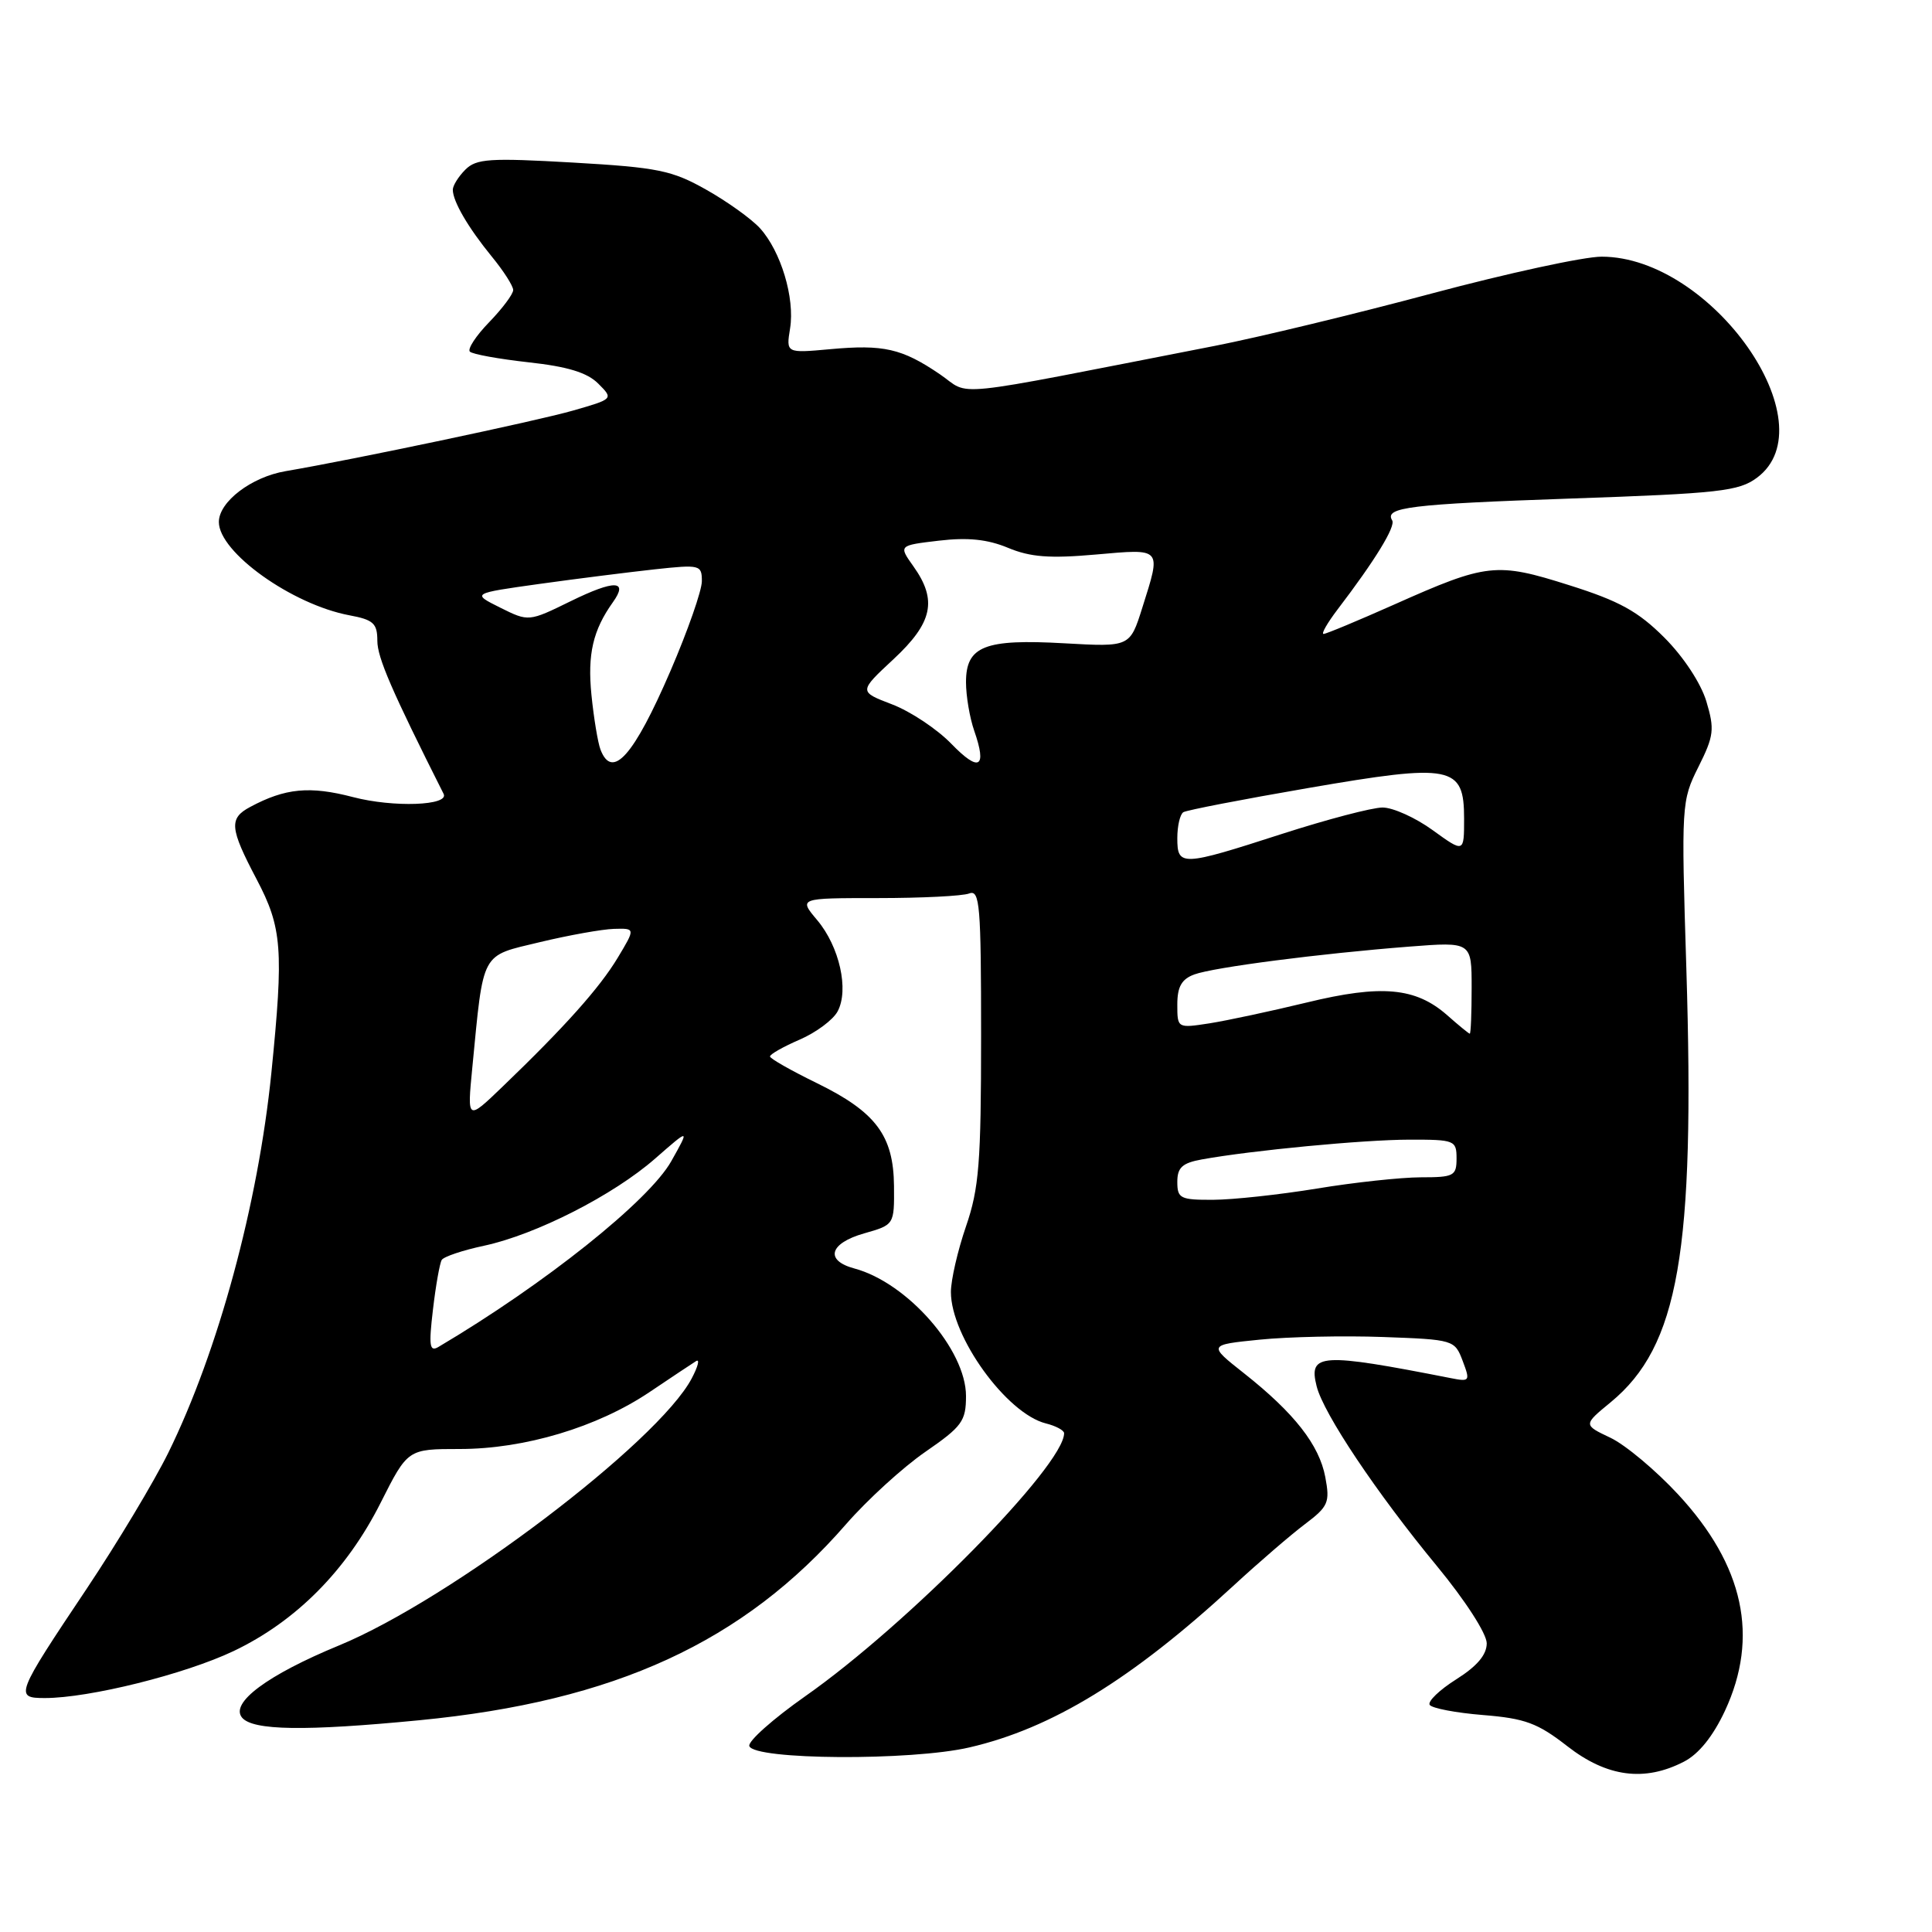 <?xml version="1.0" encoding="UTF-8" standalone="no"?>
<!DOCTYPE svg PUBLIC "-//W3C//DTD SVG 1.1//EN" "http://www.w3.org/Graphics/SVG/1.1/DTD/svg11.dtd" >
<svg xmlns="http://www.w3.org/2000/svg" xmlns:xlink="http://www.w3.org/1999/xlink" version="1.1" viewBox="0 0 256 256">
 <g >
 <path fill="currentColor"
d=" M 223.13 233.43 C 225.10 232.42 226.99 230.06 228.57 226.68 C 233.12 216.90 231.08 207.44 222.38 198.04 C 219.42 194.84 215.37 191.45 213.39 190.51 C 209.78 188.80 209.78 188.80 213.43 185.80 C 222.43 178.38 224.61 165.90 223.45 128.35 C 222.77 106.60 222.80 106.11 225.05 101.62 C 227.11 97.50 227.21 96.64 226.10 92.93 C 225.37 90.52 223.07 87.02 220.53 84.48 C 217.06 81.01 214.56 79.63 207.92 77.54 C 198.27 74.48 197.04 74.62 184.75 80.10 C 179.94 82.24 175.72 84.00 175.38 84.00 C 175.04 84.00 175.88 82.54 177.24 80.75 C 182.21 74.24 184.96 69.75 184.47 68.95 C 183.40 67.22 186.83 66.80 208.11 66.06 C 227.85 65.38 230.40 65.09 232.81 63.30 C 242.37 56.19 226.82 34.04 212.24 34.01 C 209.90 34.00 199.74 36.21 189.67 38.90 C 179.59 41.60 166.66 44.72 160.92 45.84 C 124.63 52.92 128.82 52.50 124.51 49.57 C 119.51 46.18 117.08 45.62 109.99 46.27 C 104.16 46.80 104.16 46.80 104.69 43.51 C 105.34 39.49 103.47 33.29 100.70 30.24 C 99.57 29.00 96.36 26.70 93.57 25.13 C 89.03 22.57 87.18 22.19 75.91 21.54 C 64.89 20.91 63.12 21.02 61.66 22.48 C 60.75 23.39 60.00 24.59 60.00 25.14 C 60.00 26.68 62.03 30.16 65.15 33.98 C 66.72 35.89 68.00 37.89 68.00 38.43 C 68.00 38.97 66.57 40.88 64.82 42.69 C 63.07 44.49 61.92 46.25 62.26 46.59 C 62.60 46.94 66.12 47.57 70.06 48.01 C 75.20 48.57 77.82 49.37 79.27 50.83 C 81.30 52.86 81.30 52.86 75.90 54.41 C 71.00 55.81 46.86 60.90 37.85 62.43 C 33.31 63.20 29.00 66.49 29.00 69.17 C 29.00 73.18 38.69 80.10 46.30 81.53 C 49.48 82.12 50.00 82.60 50.00 84.91 C 50.00 87.13 51.91 91.54 58.78 105.19 C 59.57 106.75 52.13 107.02 46.78 105.62 C 41.04 104.12 37.80 104.43 33.14 106.93 C 30.32 108.44 30.43 109.72 34.00 116.50 C 37.39 122.94 37.60 125.79 35.96 142.14 C 34.20 159.56 28.91 179.06 22.30 192.50 C 20.40 196.35 15.54 204.45 11.49 210.51 C 2.06 224.60 1.91 225.00 5.94 225.00 C 11.82 225.00 24.48 221.85 30.94 218.78 C 39.22 214.84 45.93 208.08 50.44 199.12 C 54.03 192.00 54.03 192.00 60.91 192.00 C 69.52 192.00 79.15 189.11 86.08 184.45 C 88.96 182.51 91.73 180.67 92.24 180.35 C 92.75 180.04 92.49 181.07 91.66 182.64 C 87.20 191.11 59.70 211.94 44.92 218.03 C 35.44 221.94 30.46 225.64 32.07 227.59 C 33.50 229.31 40.41 229.41 55.58 227.94 C 81.49 225.43 98.51 217.60 112.12 201.95 C 114.93 198.73 119.65 194.42 122.61 192.38 C 127.48 189.02 128.00 188.31 128.00 184.98 C 128.00 178.84 120.23 169.96 113.21 168.08 C 109.26 167.02 109.89 164.74 114.50 163.43 C 118.50 162.29 118.50 162.29 118.46 157.16 C 118.40 150.46 116.06 147.34 108.20 143.50 C 104.82 141.85 102.04 140.27 102.03 139.99 C 102.01 139.70 103.78 138.70 105.95 137.76 C 108.13 136.82 110.40 135.13 110.99 134.01 C 112.52 131.16 111.23 125.43 108.29 121.93 C 105.82 119.00 105.82 119.00 116.33 119.00 C 122.11 119.00 127.55 118.73 128.42 118.39 C 129.83 117.85 130.00 119.91 130.00 137.24 C 130.00 154.08 129.73 157.47 128.00 162.50 C 126.90 165.70 126.00 169.61 126.00 171.20 C 126.00 177.10 133.37 187.30 138.58 188.61 C 139.91 188.94 141.00 189.53 141.00 189.91 C 141.00 194.19 120.27 215.25 106.70 224.76 C 102.42 227.77 99.08 230.74 99.29 231.36 C 99.90 233.21 120.73 233.34 128.46 231.54 C 139.37 229.02 149.95 222.54 163.38 210.17 C 166.76 207.05 171.06 203.35 172.92 201.95 C 176.01 199.62 176.24 199.08 175.61 195.73 C 174.81 191.46 171.50 187.23 164.83 181.96 C 160.07 178.20 160.07 178.20 166.93 177.51 C 170.70 177.13 178.05 176.97 183.26 177.16 C 192.61 177.50 192.76 177.54 193.81 180.32 C 194.83 183.02 194.77 183.11 192.19 182.60 C 174.97 179.22 173.36 179.32 174.46 183.68 C 175.36 187.30 182.41 197.83 190.39 207.50 C 194.16 212.07 196.99 216.46 197.00 217.74 C 197.00 219.27 195.72 220.78 192.96 222.52 C 190.74 223.92 189.16 225.44 189.44 225.90 C 189.72 226.35 192.90 226.96 196.50 227.25 C 202.08 227.70 203.74 228.31 207.69 231.39 C 212.93 235.47 217.91 236.13 223.13 233.43 Z  M 57.37 173.52 C 57.74 170.34 58.27 167.38 58.53 166.95 C 58.80 166.51 61.31 165.67 64.12 165.07 C 71.03 163.59 81.29 158.36 86.83 153.50 C 91.40 149.50 91.40 149.50 88.95 153.86 C 86.01 159.10 72.17 170.15 58.09 178.48 C 56.92 179.17 56.80 178.34 57.37 173.52 Z  M 156.00 156.61 C 156.00 154.70 156.66 154.10 159.25 153.63 C 165.86 152.43 180.69 151.02 186.75 151.01 C 192.75 151.00 193.00 151.10 193.00 153.50 C 193.00 155.82 192.65 156.00 188.25 156.00 C 185.64 156.01 179.45 156.67 174.50 157.49 C 169.55 158.30 163.36 158.97 160.75 158.98 C 156.40 159.00 156.00 158.80 156.00 156.61 Z  M 62.58 141.50 C 64.10 125.86 63.63 126.74 71.53 124.84 C 75.36 123.92 79.78 123.13 81.35 123.08 C 84.20 123.00 84.20 123.00 81.85 126.91 C 79.44 130.91 74.86 136.04 66.58 144.00 C 61.90 148.50 61.90 148.50 62.58 141.50 Z  M 191.75 134.51 C 187.57 130.84 183.05 130.43 173.14 132.84 C 168.39 133.99 162.59 135.23 160.25 135.60 C 156.01 136.25 156.00 136.25 156.00 133.10 C 156.00 130.75 156.57 129.74 158.25 129.12 C 160.86 128.17 174.83 126.36 186.75 125.43 C 195.00 124.79 195.00 124.79 195.00 130.90 C 195.00 134.25 194.89 136.99 194.75 136.97 C 194.61 136.95 193.26 135.85 191.75 134.51 Z  M 156.00 111.06 C 156.00 109.44 156.36 107.90 156.80 107.62 C 157.24 107.35 164.68 105.91 173.33 104.42 C 192.41 101.13 194.00 101.44 194.00 108.48 C 194.00 113.01 194.00 113.01 189.85 110.01 C 187.57 108.35 184.57 107.00 183.20 107.00 C 181.82 107.00 175.82 108.58 169.86 110.50 C 156.55 114.80 156.00 114.83 156.00 111.06 Z  M 126.05 98.55 C 124.17 96.61 120.64 94.26 118.20 93.33 C 113.78 91.64 113.78 91.64 118.39 87.35 C 123.59 82.51 124.23 79.53 121.03 75.04 C 119.06 72.27 119.06 72.27 124.42 71.64 C 128.24 71.19 130.86 71.46 133.57 72.59 C 136.52 73.82 139.09 74.02 145.18 73.48 C 154.06 72.70 153.89 72.51 151.36 80.53 C 149.72 85.73 149.72 85.73 141.03 85.24 C 130.47 84.64 128.00 85.61 128.00 90.39 C 128.00 92.21 128.49 95.11 129.09 96.83 C 130.81 101.77 129.75 102.37 126.05 98.55 Z  M 79.57 99.33 C 79.22 98.42 78.68 95.15 78.37 92.08 C 77.83 86.69 78.57 83.50 81.21 79.80 C 83.31 76.86 81.44 76.81 75.64 79.65 C 70.05 82.39 70.05 82.39 66.27 80.51 C 62.50 78.63 62.50 78.63 71.50 77.37 C 76.45 76.68 83.31 75.82 86.75 75.44 C 92.76 74.79 93.00 74.85 93.00 77.01 C 93.00 78.25 91.13 83.59 88.85 88.88 C 83.98 100.17 81.13 103.38 79.57 99.33 Z "/>
</g>
</svg>